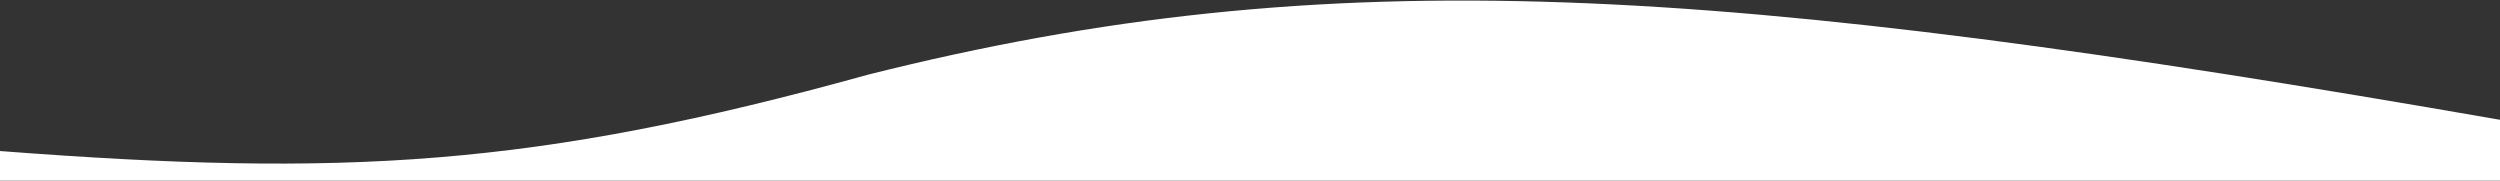 <svg width="1440" height="104" viewBox="0 0 1440 104" fill="none" xmlns="http://www.w3.org/2000/svg">
<rect x="0" y="0" width="1440" height="104" fill="#333333" stroke="none"/>
<path d="M0 86.999V104H1440V68.999C989.124 -9.439 767.479 -24.192 500 42.999C307.721 96.32 197.929 102.105 0 86.999Z" fill="white"/>
</svg>
